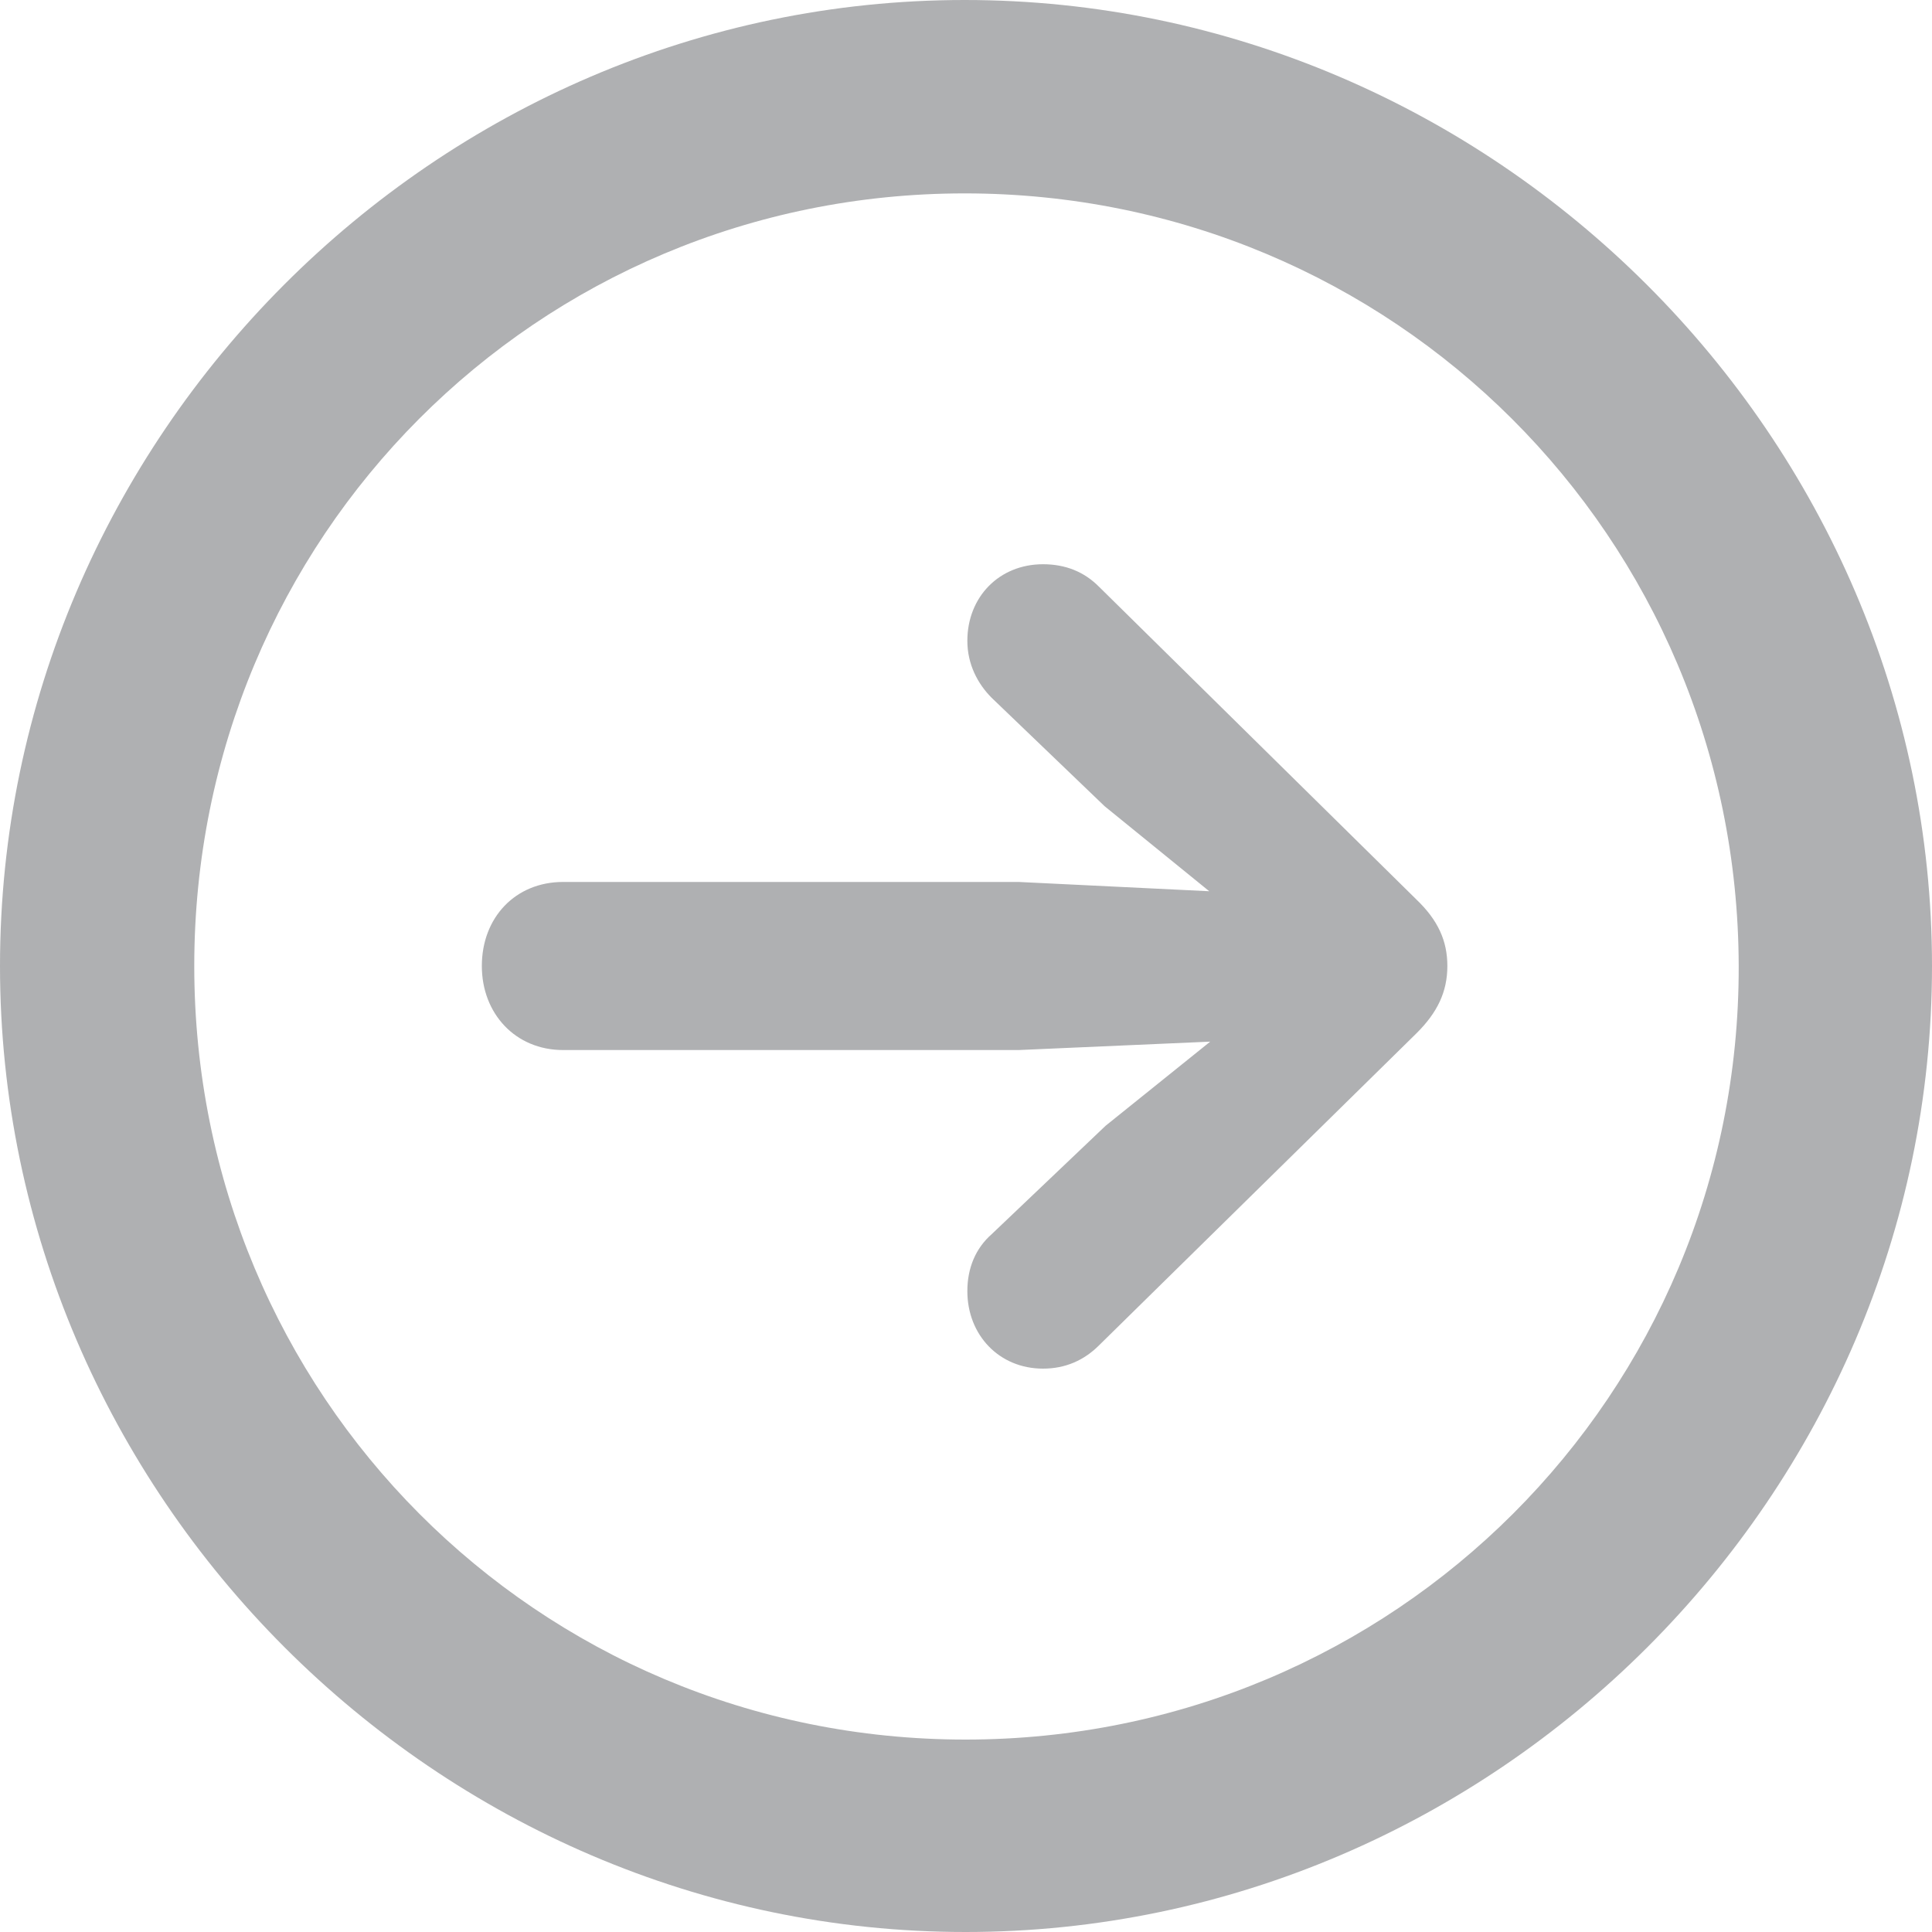 <svg width="20" height="20" viewBox="0 0 20 20" fill="none" xmlns="http://www.w3.org/2000/svg">
<path d="M9.995 20C15.476 20 20 15.474 20 10C20 4.526 15.466 0 9.986 0C4.514 0 0 4.526 0 10C0 15.474 4.524 20 9.995 20ZM9.995 18.008C5.558 18.008 2.011 14.439 2.011 10C2.011 5.561 5.558 2.002 9.986 2.002C14.422 2.002 17.989 5.561 17.999 10C18.009 14.439 14.432 18.008 9.995 18.008ZM14.983 10C14.983 9.739 14.886 9.526 14.664 9.313L11.377 6.074C11.223 5.919 11.03 5.841 10.797 5.841C10.343 5.841 10.014 6.18 10.014 6.634C10.014 6.876 10.121 7.079 10.266 7.224L11.435 8.346L12.518 9.226L10.546 9.13H5.829C5.336 9.13 4.988 9.497 4.988 10C4.988 10.493 5.336 10.87 5.829 10.87H10.546L12.528 10.783L11.445 11.654L10.266 12.776C10.101 12.921 10.014 13.124 10.014 13.366C10.014 13.82 10.343 14.168 10.797 14.168C11.03 14.168 11.223 14.081 11.377 13.927L14.664 10.696C14.877 10.484 14.983 10.271 14.983 10Z" fill="#AFB0B2"/>
</svg>
